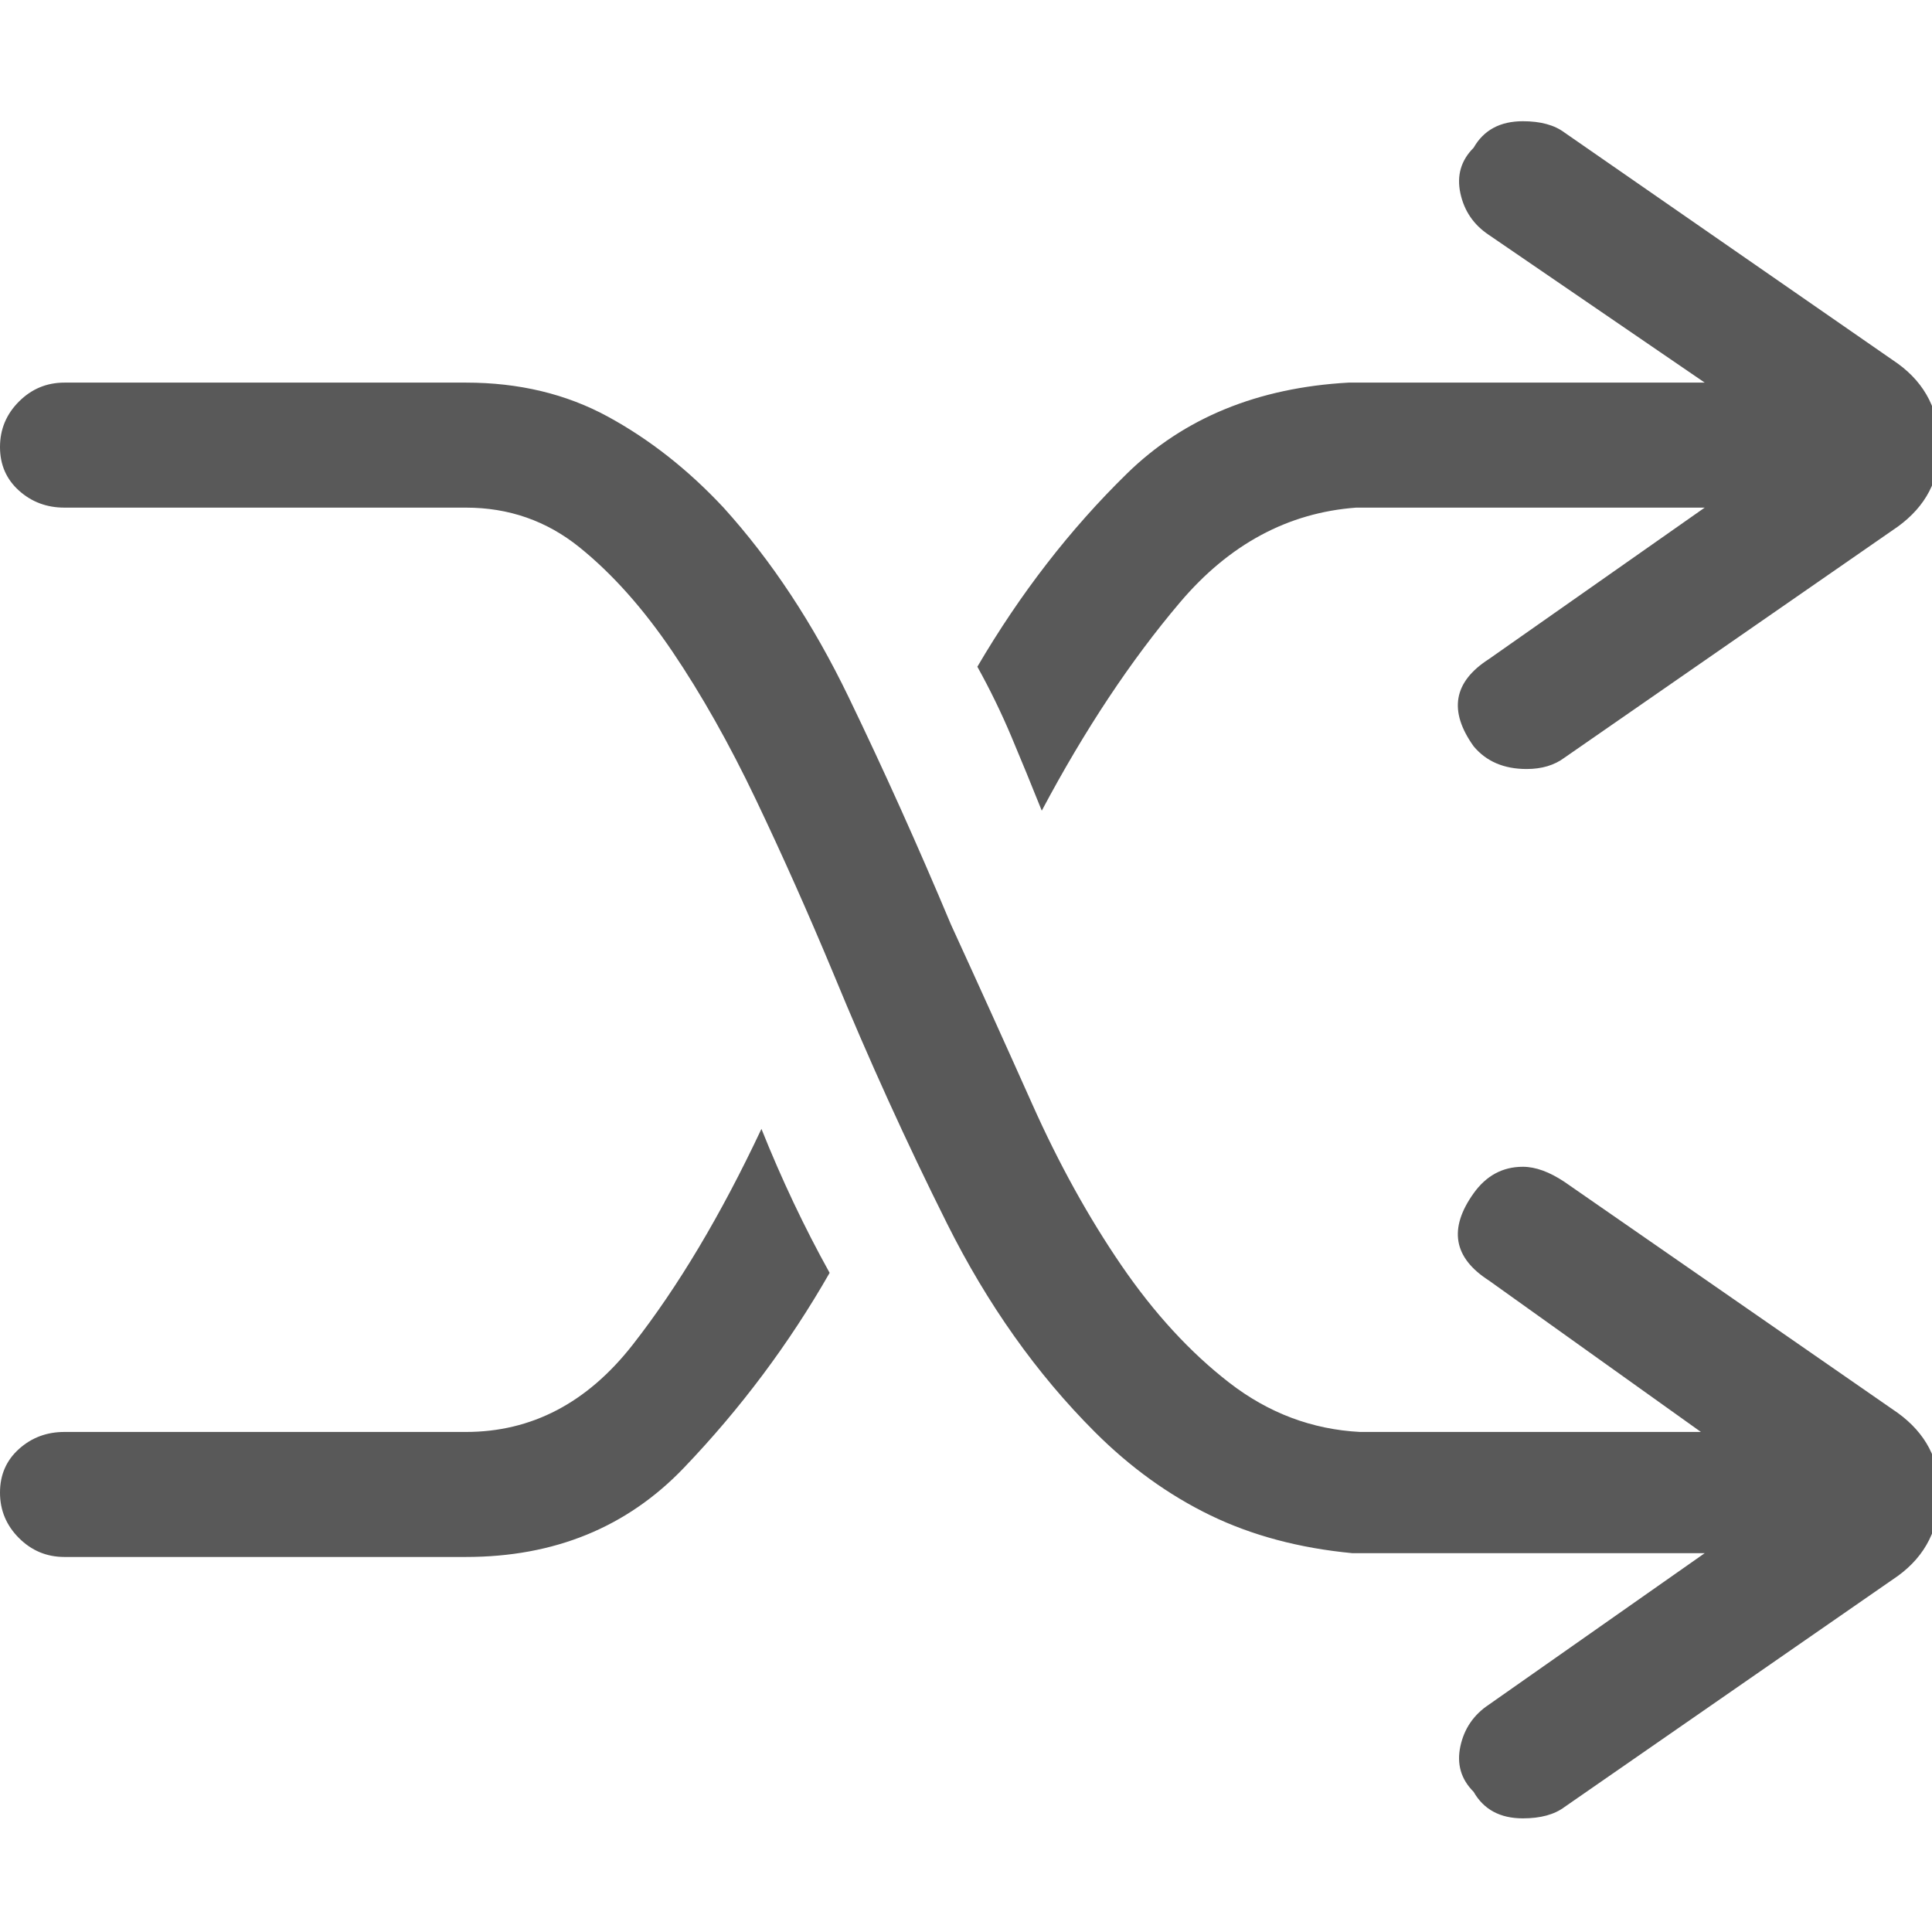 <svg xmlns="http://www.w3.org/2000/svg" version="1.1" xmlns:xlink="http://www.w3.org/1999/xlink" viewBox="0 0 510 510" preserveAspectRatio="xMidYMid">
                    <defs><style>.cls-1{fill:#595959;}</style></defs>
                    <title>flow</title>
                    <g id="Layer_2" data-name="Layer 2"><g id="flow">
                    <path class="cls-1" d="M0 118q0-7 5-12t12-5h106q21 0 37.5 9t30.5 24q19 21 33 50t27 60q11 24 21.5 47.5T296 334t28.5 31 34.5 13h90l-56-40q-14-9-4-23 5-7 13-7 5 0 11 4l88 61q11 8 11 21 0 14-11 22l-88 61q-4 3-11 3-9 0-13-7-5-5-3.5-12t7.5-11l57-40h-93q-21-2-37.5-10T289 378q-23-23-39-55t-30-66q-10-24-20.5-46t-22-39-24.5-27.5-30-10.5H17q-7 0-12-4.5T0 118zm258 58q17-29 39.5-51t58.5-24h94l-57-39q-6-4-7.5-11t3.5-12q4-7 13-7 7 0 11 3l88 61q11 8 11 22 0 13-11 21l-88 61q-4 3-10 3-9 0-14-6-10-14 4-23l57-40h-92q-27 2-46.5 25T275 214q-4-10-8-19.5t-9-18.5zM0 394q0-7 5-11.5t12-4.5h106q26 0 44-23t34-57q4 10 8.5 19.5T219 336q-16 28-38.5 51.5T123 411H17q-7 0-12-5t-5-12z"></path>
                    </g></g>
                    </svg>